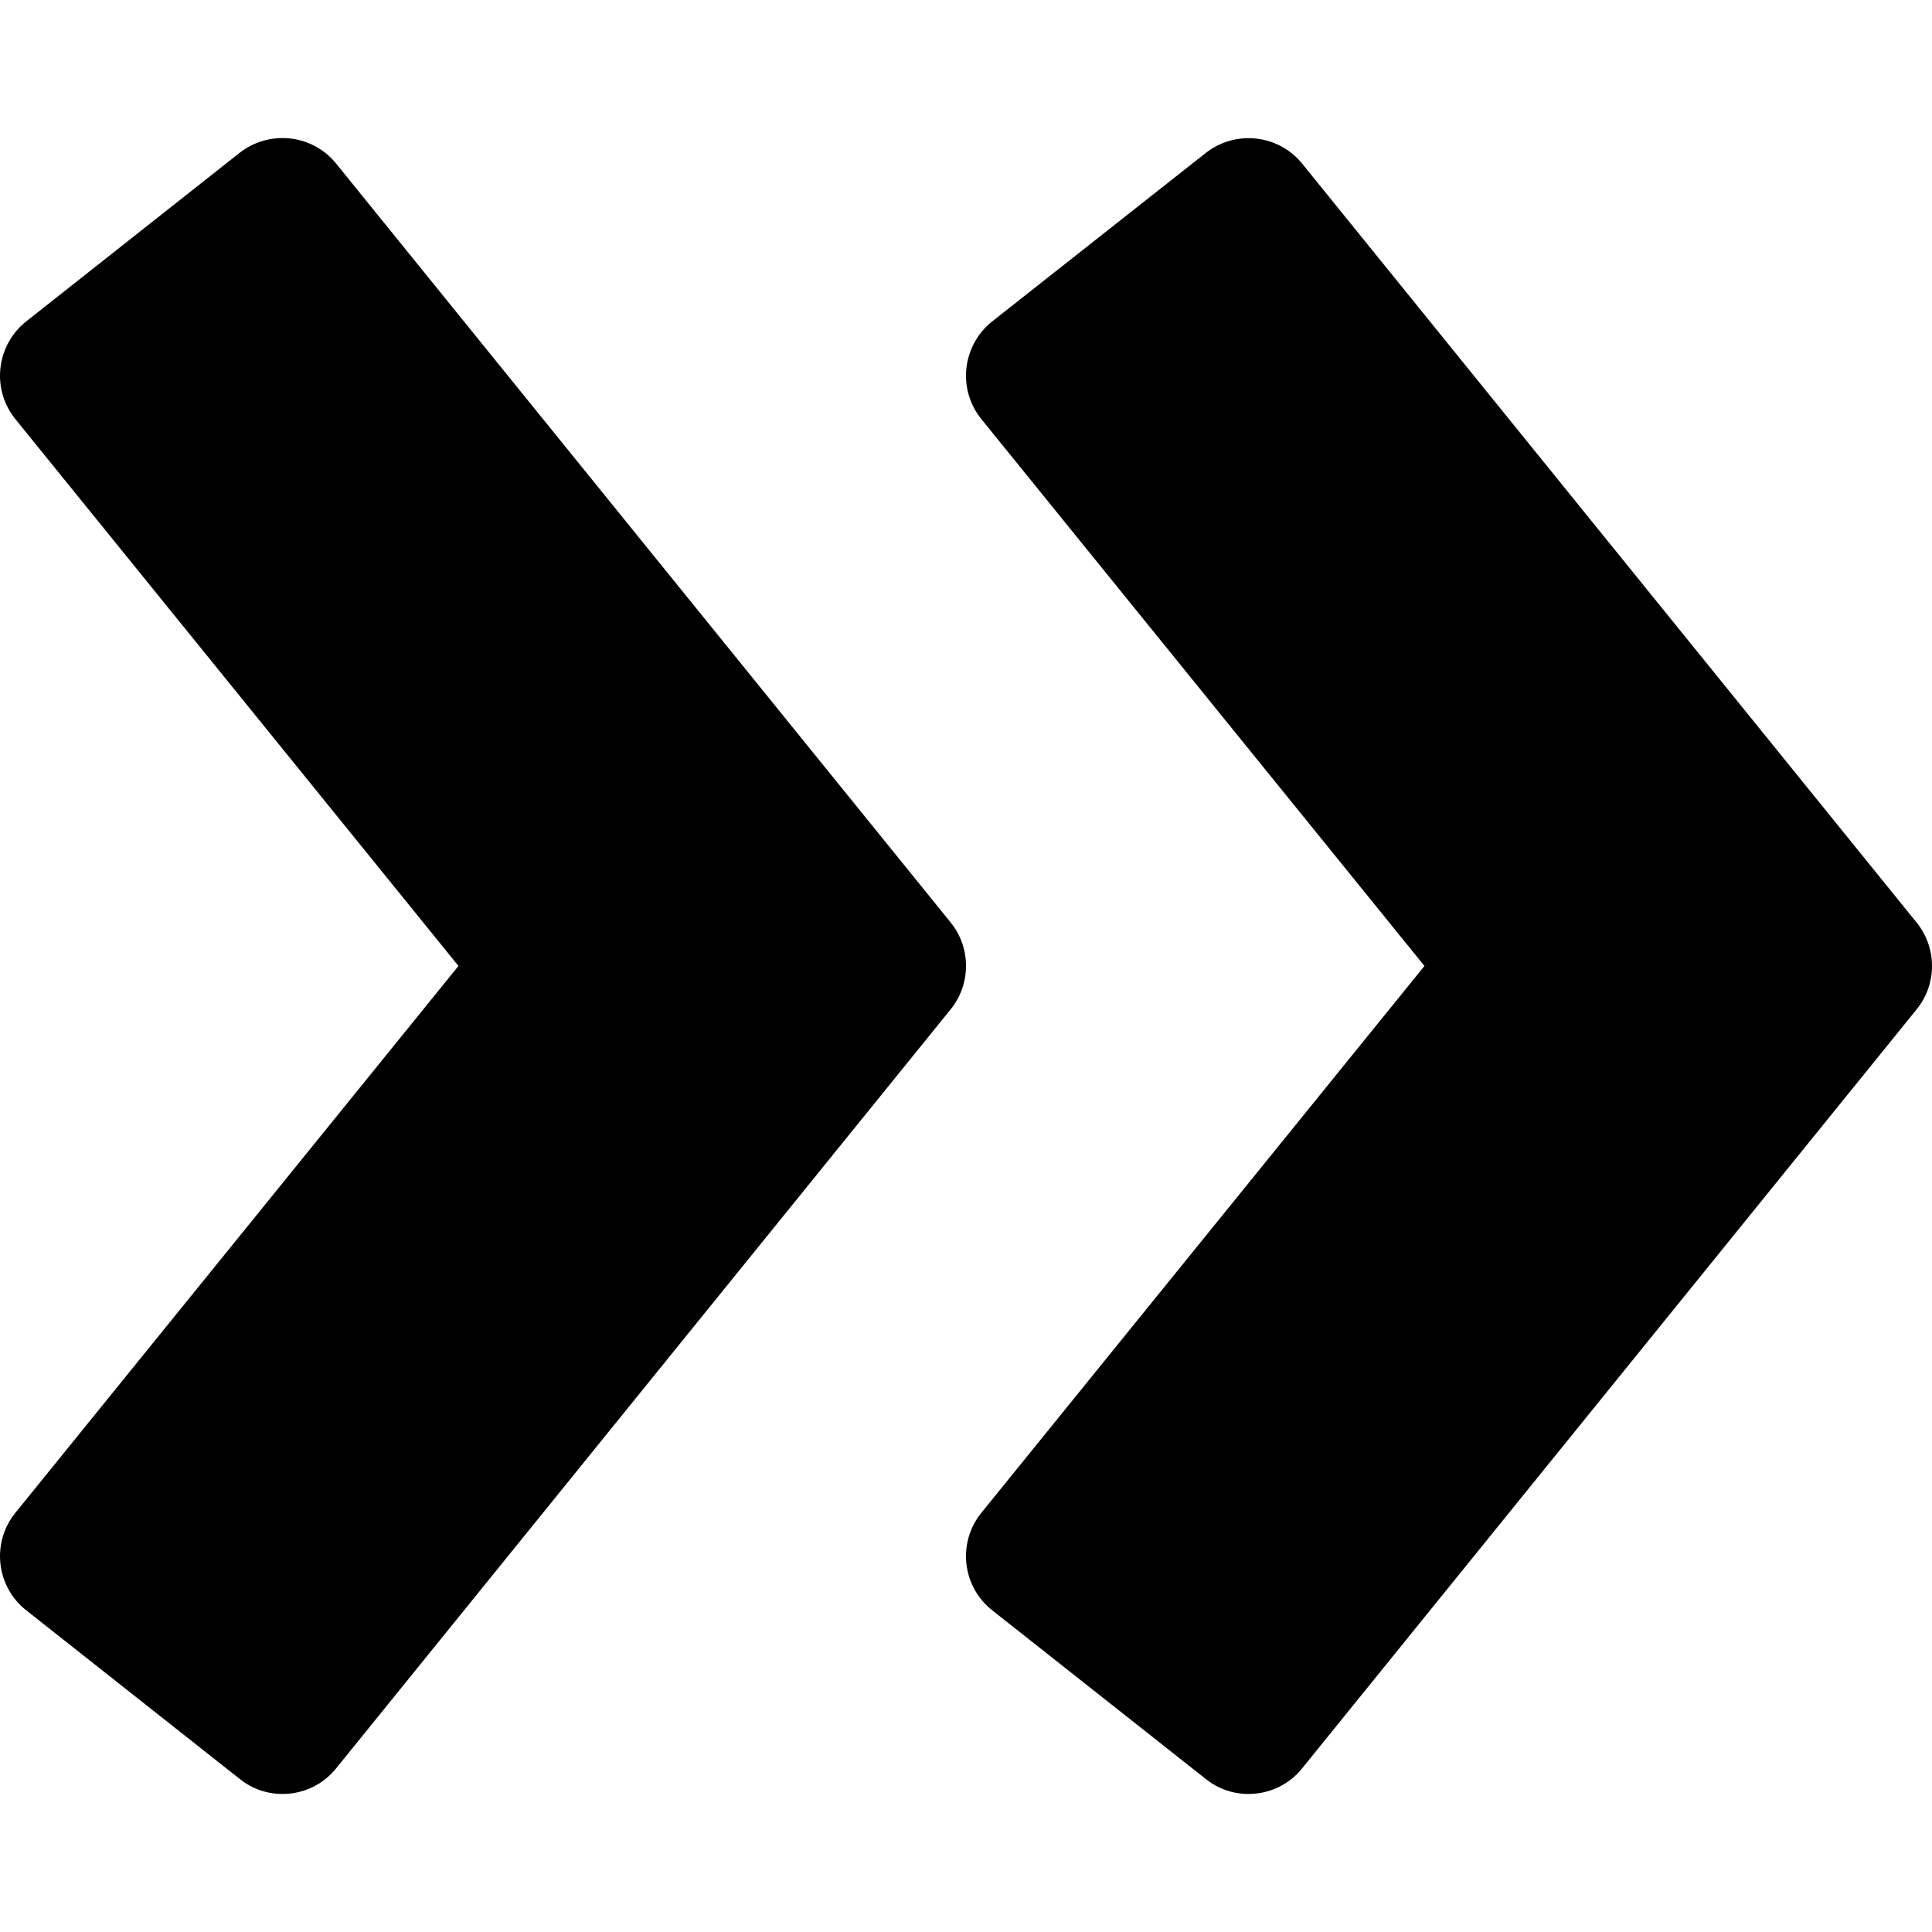 <?xml version="1.0" encoding="iso-8859-1"?>
<!-- Generator: Adobe Illustrator 19.0.0, SVG Export Plug-In . SVG Version: 6.00 Build 0)  -->
<svg version="1.1" id="Capa_1" xmlns="http://www.w3.org/2000/svg" xmlns:xlink="http://www.w3.org/1999/xlink" x="0px" y="0px"
	 viewBox="0 0 448.005 448.005" style="enable-background:new 0 0 448.005 448.005;" xml:space="preserve">
<g>
	<g>
		<path d="M444.453,213.946l-142.496-176c-5.504-6.784-15.424-7.872-22.336-2.496l-49.536,39.072
			c-3.36,2.656-5.504,6.56-5.984,10.816s0.768,8.512,3.456,11.84l102.752,126.816L227.557,350.81
			c-2.688,3.328-3.936,7.584-3.456,11.84c0.48,4.256,2.624,8.128,6.016,10.784l49.504,39.104c2.912,2.336,6.4,3.456,9.888,3.456
			c4.672,0,9.28-2.016,12.448-5.952l142.496-176C449.189,228.219,449.189,219.803,444.453,213.946z"/>
	</g>
</g>
<g>
	<g>
		<path d="M220.453,213.915L77.957,37.947c-5.504-6.816-15.456-7.904-22.368-2.528L6.085,74.523
			c-3.36,2.656-5.504,6.56-5.984,10.816s0.768,8.512,3.456,11.84l102.752,126.816L3.557,350.81
			c-2.688,3.328-3.936,7.584-3.456,11.84s2.624,8.128,6.016,10.784l49.504,39.104c2.912,2.336,6.4,3.456,9.888,3.456
			c4.672,0,9.28-2.016,12.448-5.952l142.496-176C225.189,228.187,225.189,219.771,220.453,213.915z"/>
	</g>
</g>
<g>
</g>
<g>
</g>
<g>
</g>
<g>
</g>
<g>
</g>
<g>
</g>
<g>
</g>
<g>
</g>
<g>
</g>
<g>
</g>
<g>
</g>
<g>
</g>
<g>
</g>
<g>
</g>
<g>
</g>
</svg>
